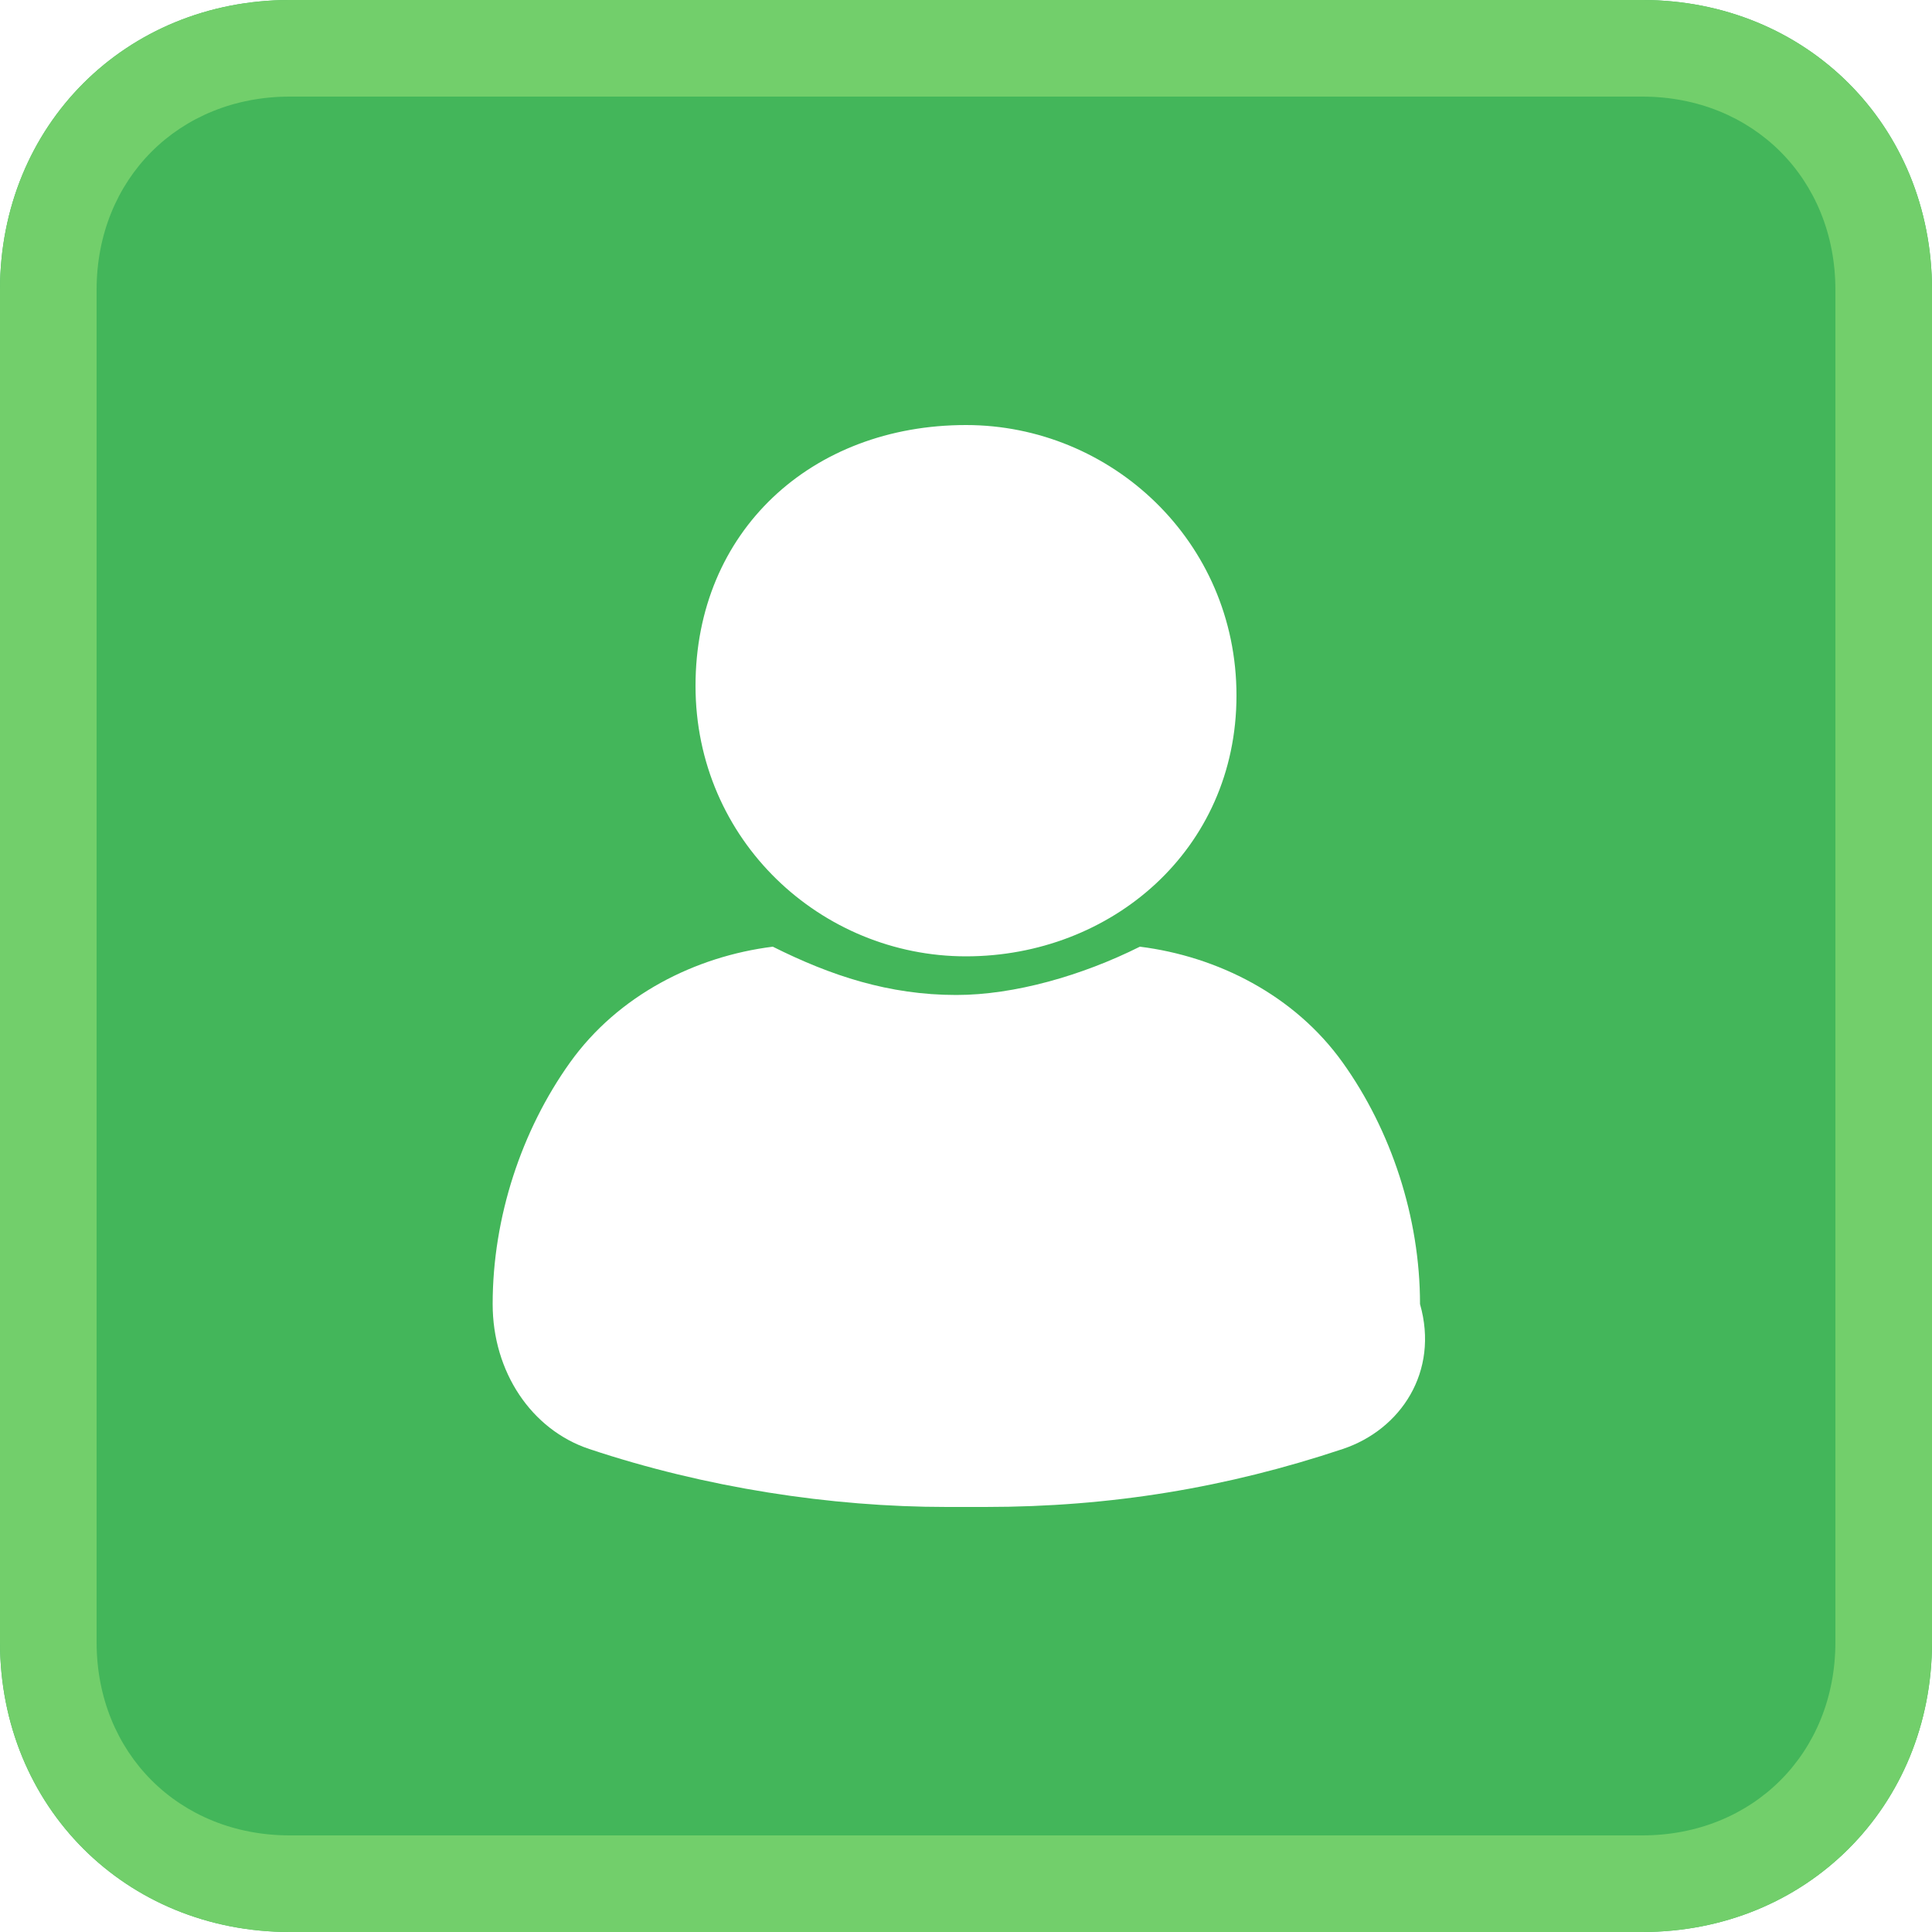 <svg width="24" height="24" viewBox="0 0 24 24" fill="none" xmlns="http://www.w3.org/2000/svg">
<path fill-rule="evenodd" clip-rule="evenodd" d="M20.4 0H3.6C1.56 0 0 1.56 0 3.6V20.4C0 22.44 1.56 24 3.6 24H20.4C22.44 24 24 22.44 24 20.4V3.6C24 1.56 22.44 0 20.4 0ZM12 5.28C13.8 5.28 15.36 6.72 15.36 8.64C15.36 10.56 13.8 11.88 12 11.88C10.2 11.88 8.64 10.44 8.64 8.52C8.64 6.6 10.08 5.28 12 5.28ZM16.68 18C15.24 18.48 13.8 18.72 12.24 18.72C12.12 18.72 12.12 18.72 12 18.72C11.88 18.72 11.88 18.72 11.76 18.72C10.32 18.72 8.76 18.48 7.32 18C6.6 17.76 6.12 17.04 6.12 16.2C6.12 15.12 6.48 14.04 7.08 13.2C7.68 12.36 8.64 11.88 9.6 11.76C10.32 12.12 11.04 12.36 11.88 12.36C12.6 12.36 13.44 12.12 14.16 11.76C15.12 11.88 16.08 12.36 16.68 13.2C17.28 14.04 17.64 15.12 17.64 16.2C17.88 17.04 17.4 17.76 16.68 18Z" fill="#43B65A"/>
<path fill-rule="evenodd" clip-rule="evenodd" d="M3.6 1.2C2.223 1.2 1.2 2.223 1.2 3.6V20.4C1.2 21.777 2.223 22.8 3.6 22.8H20.4C21.777 22.8 22.8 21.777 22.8 20.4V3.6C22.8 2.223 21.777 1.2 20.4 1.2H3.6ZM0 3.6C0 1.56 1.56 0 3.6 0H20.4C22.44 0 24 1.56 24 3.6V20.4C24 22.44 22.44 24 20.4 24H3.6C1.56 24 0 22.44 0 20.4V3.6Z" fill="#72CF6B"/>
</svg>
